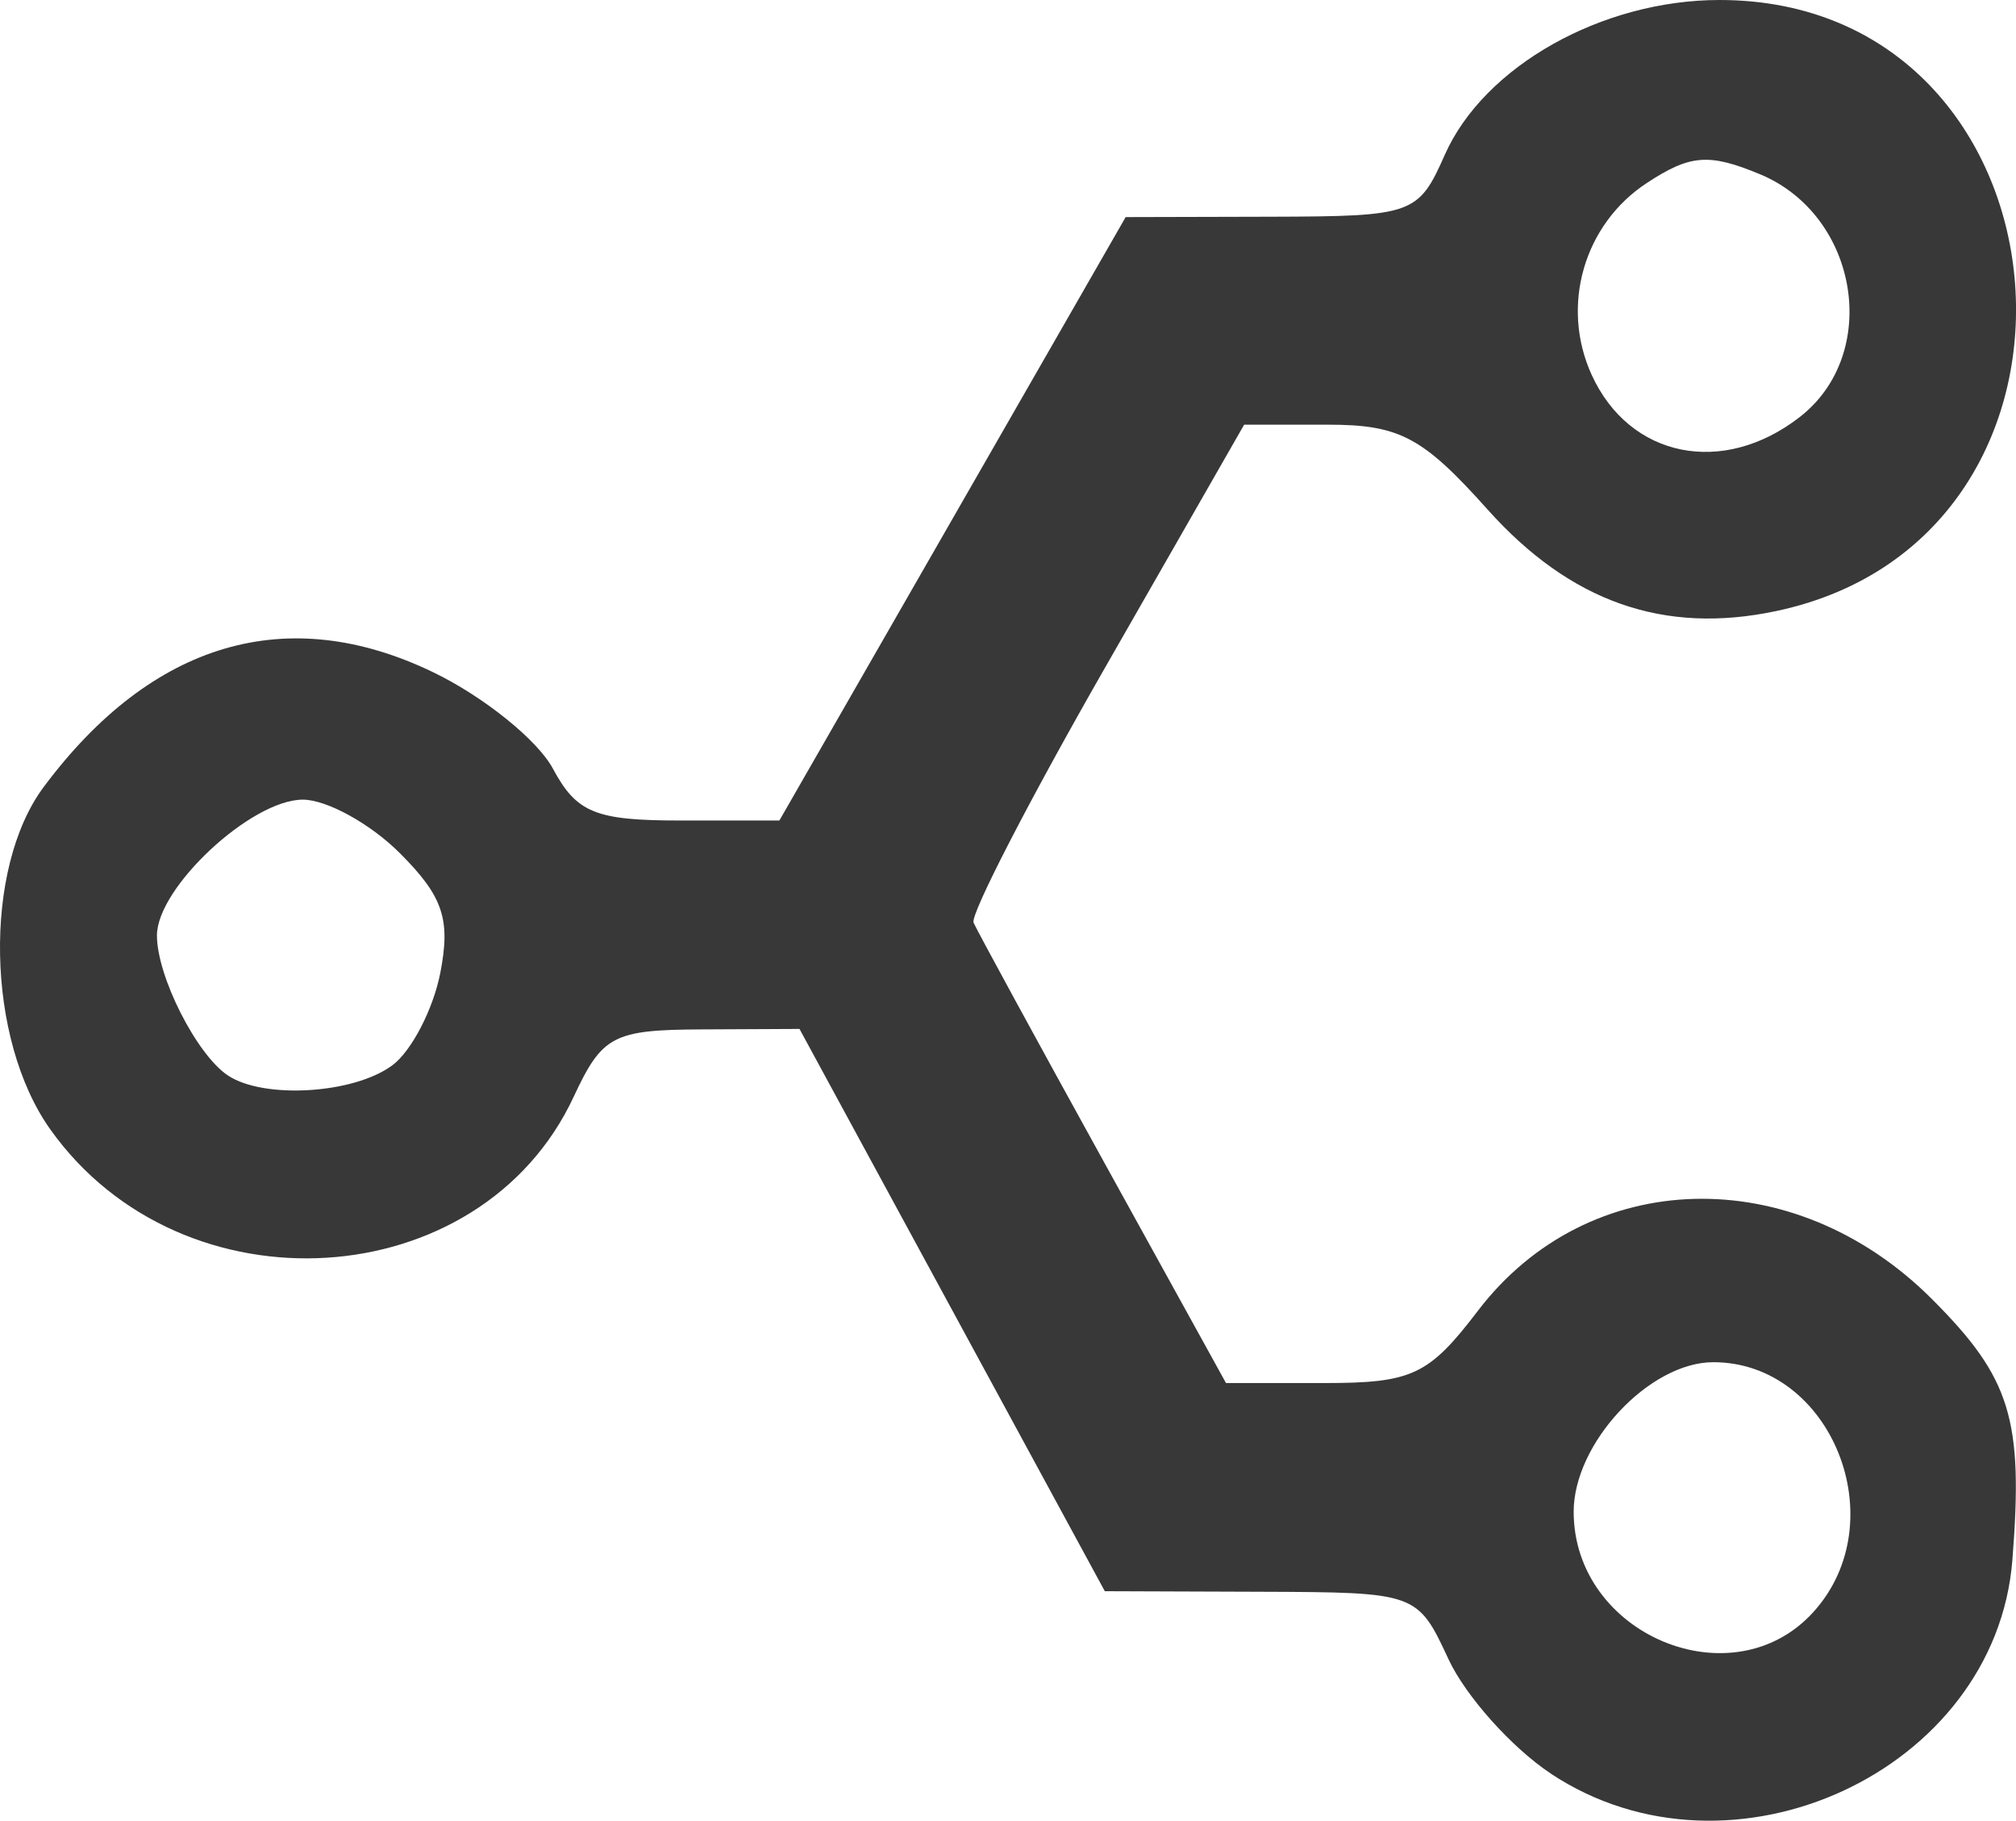 <?xml version="1.0" encoding="UTF-8" standalone="no"?>
<!-- Created with Inkscape (http://www.inkscape.org/) -->

<svg
   xmlns:dc="http://purl.org/dc/elements/1.1/"
   xmlns:cc="http://creativecommons.org/ns#"
   xmlns:rdf="http://www.w3.org/1999/02/22-rdf-syntax-ns#"
   xmlns:svg="http://www.w3.org/2000/svg"
   xmlns="http://www.w3.org/2000/svg"
   xmlns:sodipodi="http://sodipodi.sourceforge.net/DTD/sodipodi-0.dtd"
   xmlns:inkscape="http://www.inkscape.org/namespaces/inkscape"
   id="svg3462"
   version="1.1"
   inkscape:version="0.91 r13725"
   width="21.658"
   height="19.559"
   viewBox="0 0 21.658 19.559"
   sodipodi:docname="stack_share.svg">
  <defs
     id="defs3466" />
  <sodipodi:namedview
     pagecolor="#ffffff"
     bordercolor="#666666"
     borderopacity="1"
     objecttolerance="10"
     gridtolerance="10"
     guidetolerance="10"
     inkscape:pageopacity="0"
     inkscape:pageshadow="2"
     inkscape:window-width="1680"
     inkscape:window-height="1024"
     id="namedview3464"
     showgrid="false"
     inkscape:zoom="3.4322581"
     inkscape:cx="83.85054"
     inkscape:cy="-56.232321"
     inkscape:window-x="0"
     inkscape:window-y="0"
     inkscape:window-maximized="1"
     inkscape:current-layer="svg3462"
     fit-margin-top="0"
     fit-margin-left="0"
     fit-margin-right="0"
     fit-margin-bottom="0" />
  <path
     style="fill:#383838;fill-opacity:1"
     d="M 16.659,19.051 C 16.24,18.773 15.747,18.221 15.562,17.825 15.229,17.108 15.218,17.105 13.548,17.099 l -1.679,-0.006 -1.64,-3.02 -1.64,-3.02 -1.045,0.005 C 6.587,11.062 6.47,11.123 6.163,11.782 5.163,13.929 1.961,14.128 0.541,12.133 -0.15,11.164 -0.185,9.331 0.47,8.453 1.634,6.892 3.09,6.465 4.657,7.223 c 0.542,0.262 1.119,0.728 1.283,1.034 0.254,0.474 0.457,0.557 1.366,0.557 l 1.067,0 1.86,-3.241 1.86,-3.241 1.568,-0.004 C 15.182,2.324 15.238,2.304 15.522,1.662 15.943,0.713 17.208,0 18.473,0 22.33,0 22.865,5.763 19.082,6.564 17.874,6.82 16.869,6.466 15.98,5.472 15.284,4.694 15.036,4.562 14.266,4.562 l -0.9,0 -1.487,2.597 c -0.818,1.428 -1.457,2.667 -1.42,2.752 0.037,0.085 0.662,1.233 1.389,2.55 l 1.323,2.396 1.057,0 c 0.943,0 1.121,-0.084 1.649,-0.776 1.185,-1.553 3.393,-1.611 4.877,-0.127 0.848,0.848 0.985,1.291 0.865,2.805 -0.18,2.268 -3.022,3.581 -4.961,2.292 z m 2.823,-1.735 c 0.881,-0.973 0.195,-2.683 -1.076,-2.683 -0.687,0 -1.5,0.87 -1.5,1.606 0,1.323 1.708,2.037 2.576,1.077 z M 4.215,11.444 C 4.421,11.29 4.653,10.844 4.73,10.452 4.843,9.875 4.76,9.629 4.296,9.165 3.98,8.849 3.511,8.59 3.253,8.59 c -0.553,0 -1.567,0.944 -1.567,1.459 0,0.439 0.425,1.278 0.761,1.503 0.387,0.258 1.354,0.199 1.767,-0.108 z M 19.336,4.479 C 20.212,3.797 19.967,2.311 18.906,1.871 18.359,1.644 18.158,1.66 17.693,1.965 17.015,2.409 16.762,3.286 17.099,4.026 17.506,4.919 18.51,5.122 19.336,4.479 Z"
     id="path3474"
     inkscape:connector-curvature="0" />
</svg>

